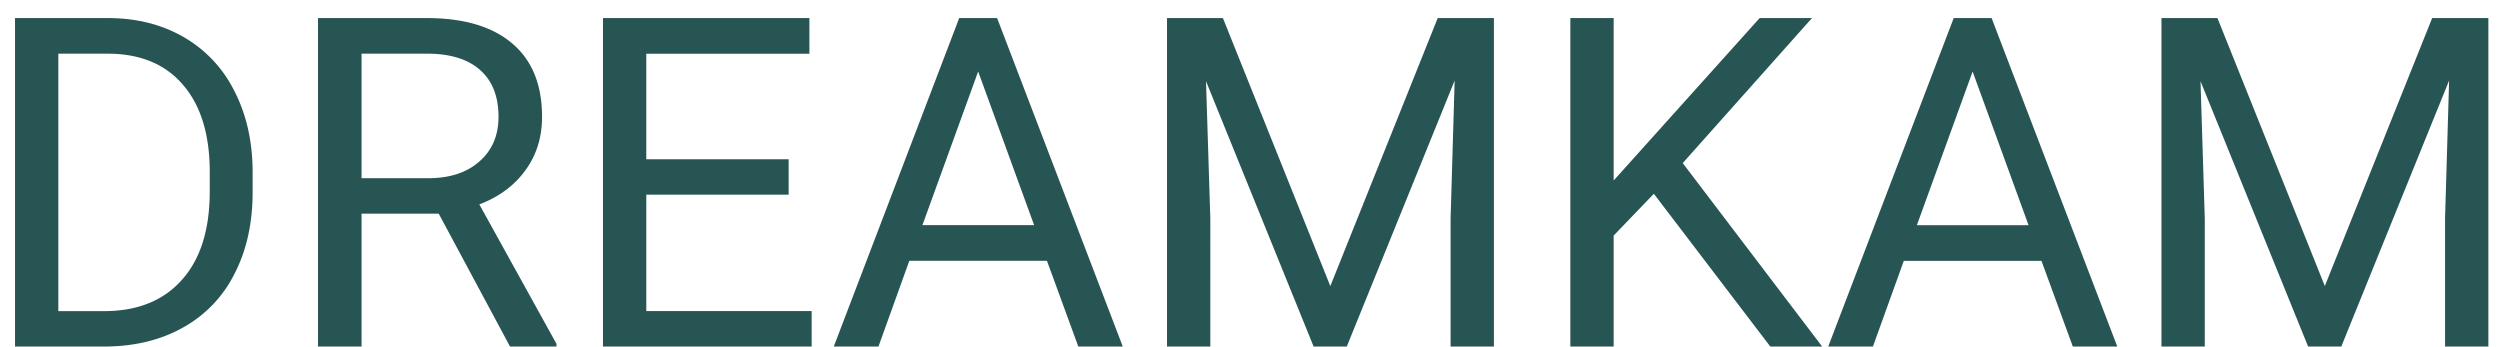 <svg xmlns="http://www.w3.org/2000/svg" width="101" height="14" fill="none"><path fill="#275553" d="M.607 14V.73h3.747c1.154 0 2.175.254 3.062.765a5.15 5.15 0 0 1 2.05 2.178c.487.942.733 2.024.74 3.245v.848c0 1.251-.244 2.348-.73 3.29a5.061 5.061 0 0 1-2.07 2.17c-.892.504-1.934.762-3.125.774H.607Zm1.75-11.83v10.4H4.2c1.349 0 2.397-.42 3.144-1.259.754-.838 1.13-2.032 1.13-3.582v-.775c0-1.506-.355-2.676-1.066-3.509-.705-.838-1.708-1.264-3.008-1.276H2.357Zm15.368 6.462h-3.118V14h-1.759V.73h4.394c1.494 0 2.643.34 3.445 1.02.808.68 1.212 1.671 1.212 2.971 0 .827-.225 1.547-.674 2.16-.444.614-1.064 1.073-1.86 1.377l3.117 5.633V14h-1.877l-2.88-5.368ZM14.607 7.2h2.69c.868 0 1.558-.225 2.068-.675.517-.45.775-1.051.775-1.805 0-.82-.246-1.449-.738-1.886-.486-.438-1.191-.66-2.115-.666h-2.68v5.032Zm17.254.665H26.11v4.703h6.681V14H24.36V.73h8.34v1.44h-6.59v4.265h5.751v1.43Zm10.436 2.67h-5.56L35.49 14h-1.805L38.752.73h1.531L45.36 14h-1.796l-1.267-3.463Zm-5.03-1.44h4.511l-2.26-6.207-2.252 6.207ZM49.406.73l4.339 10.828L58.084.73h2.27V14h-1.75V8.832l.164-5.578L54.41 14h-1.34L48.723 3.281l.174 5.551V14h-1.75V.73h2.26Zm17.409 7.1-1.623 1.687V14h-1.75V.73h1.75v6.562L71.091.729h2.114l-5.223 5.86L73.615 14H71.52l-4.703-6.17Zm15.659 2.708h-5.56L75.666 14h-1.805L78.93.73h1.531L85.538 14h-1.796l-1.267-3.463Zm-5.032-1.44h4.512l-2.26-6.208-2.252 6.207ZM89.584.728l4.339 10.828L98.26.73h2.27V14h-1.75V8.832l.164-5.578L94.588 14h-1.34L88.901 3.281l.172 5.551V14h-1.75V.73h2.261Z"/></svg>
